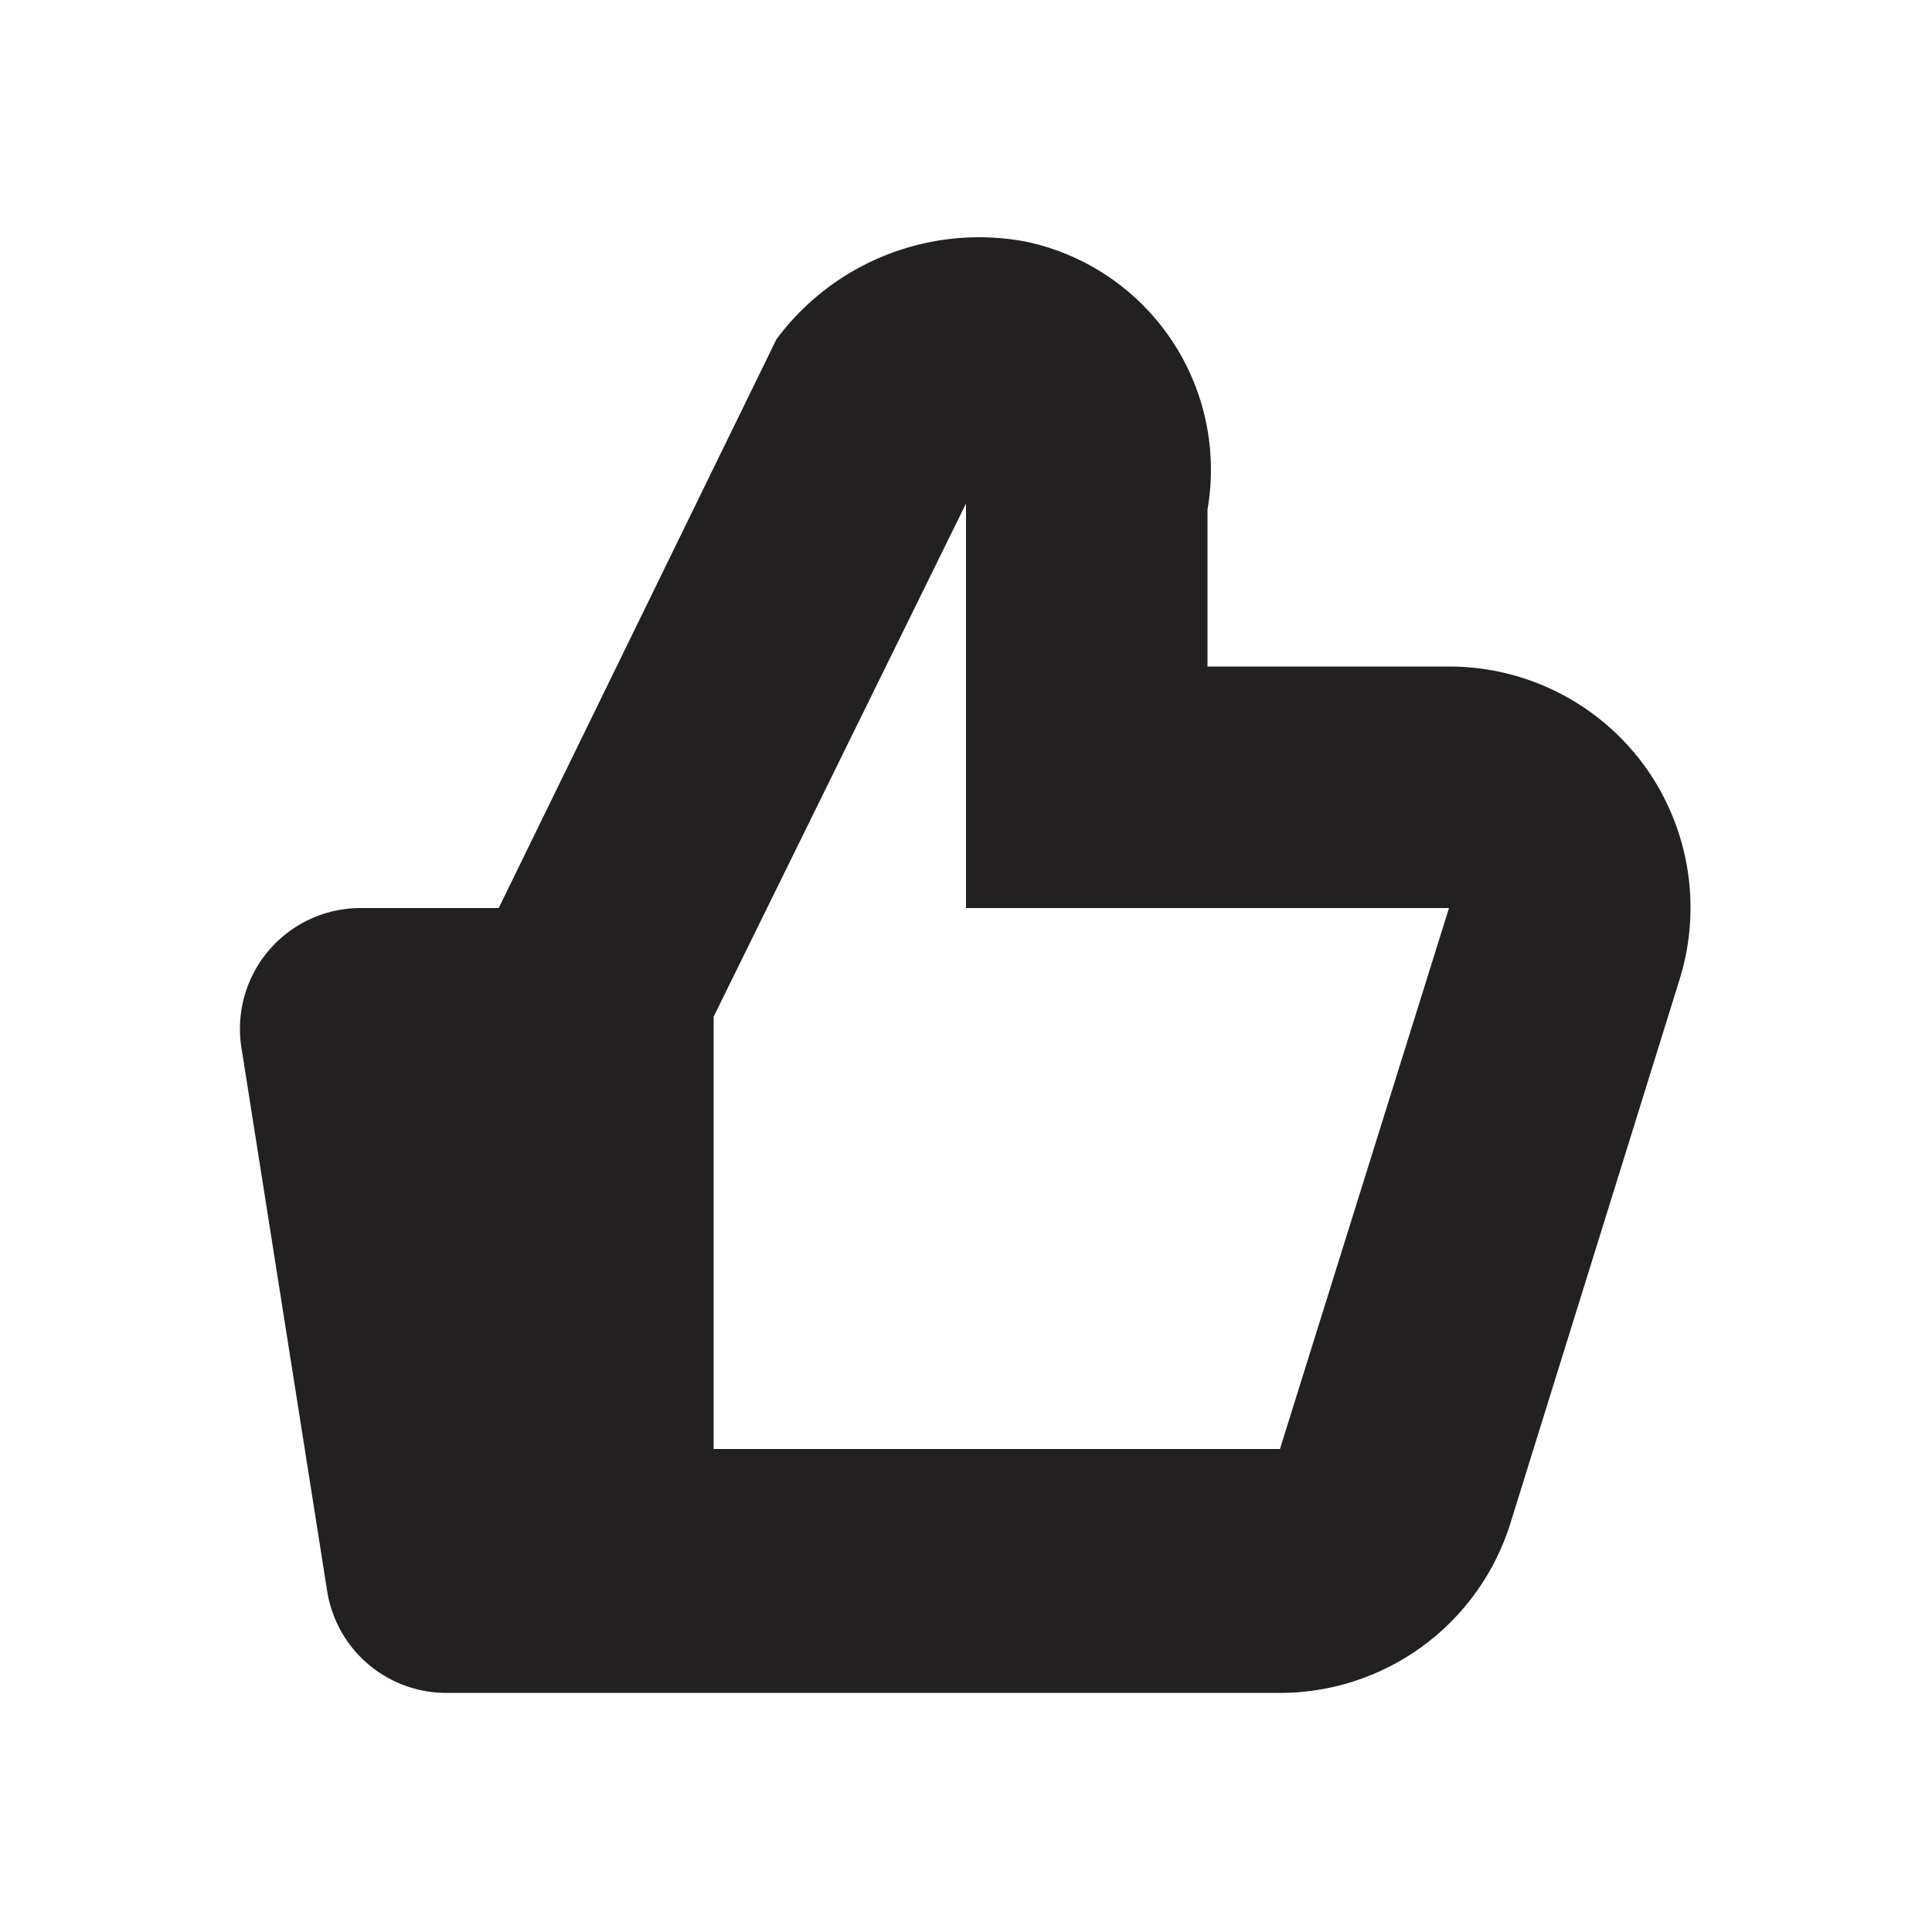 <svg xmlns="http://www.w3.org/2000/svg" fill="#222020" viewBox="0 0 16 16"><path d="M13.61 6.33A2 2 0 0012 5.52h-2v-1.3A1.93 1.93 0 008.49 2a2.09 2.09 0 00-2.06.81l-2.3 4.71H3a1 1 0 00-1 1.16l.71 4.5a1 1 0 001 .84h6.89a2 2 0 001.91-1.41l1.4-4.5a2 2 0 00-.3-1.78zM8.08 4zm2.52 8H5.91V8.42L8 4.17v3.35h4z"/></svg>